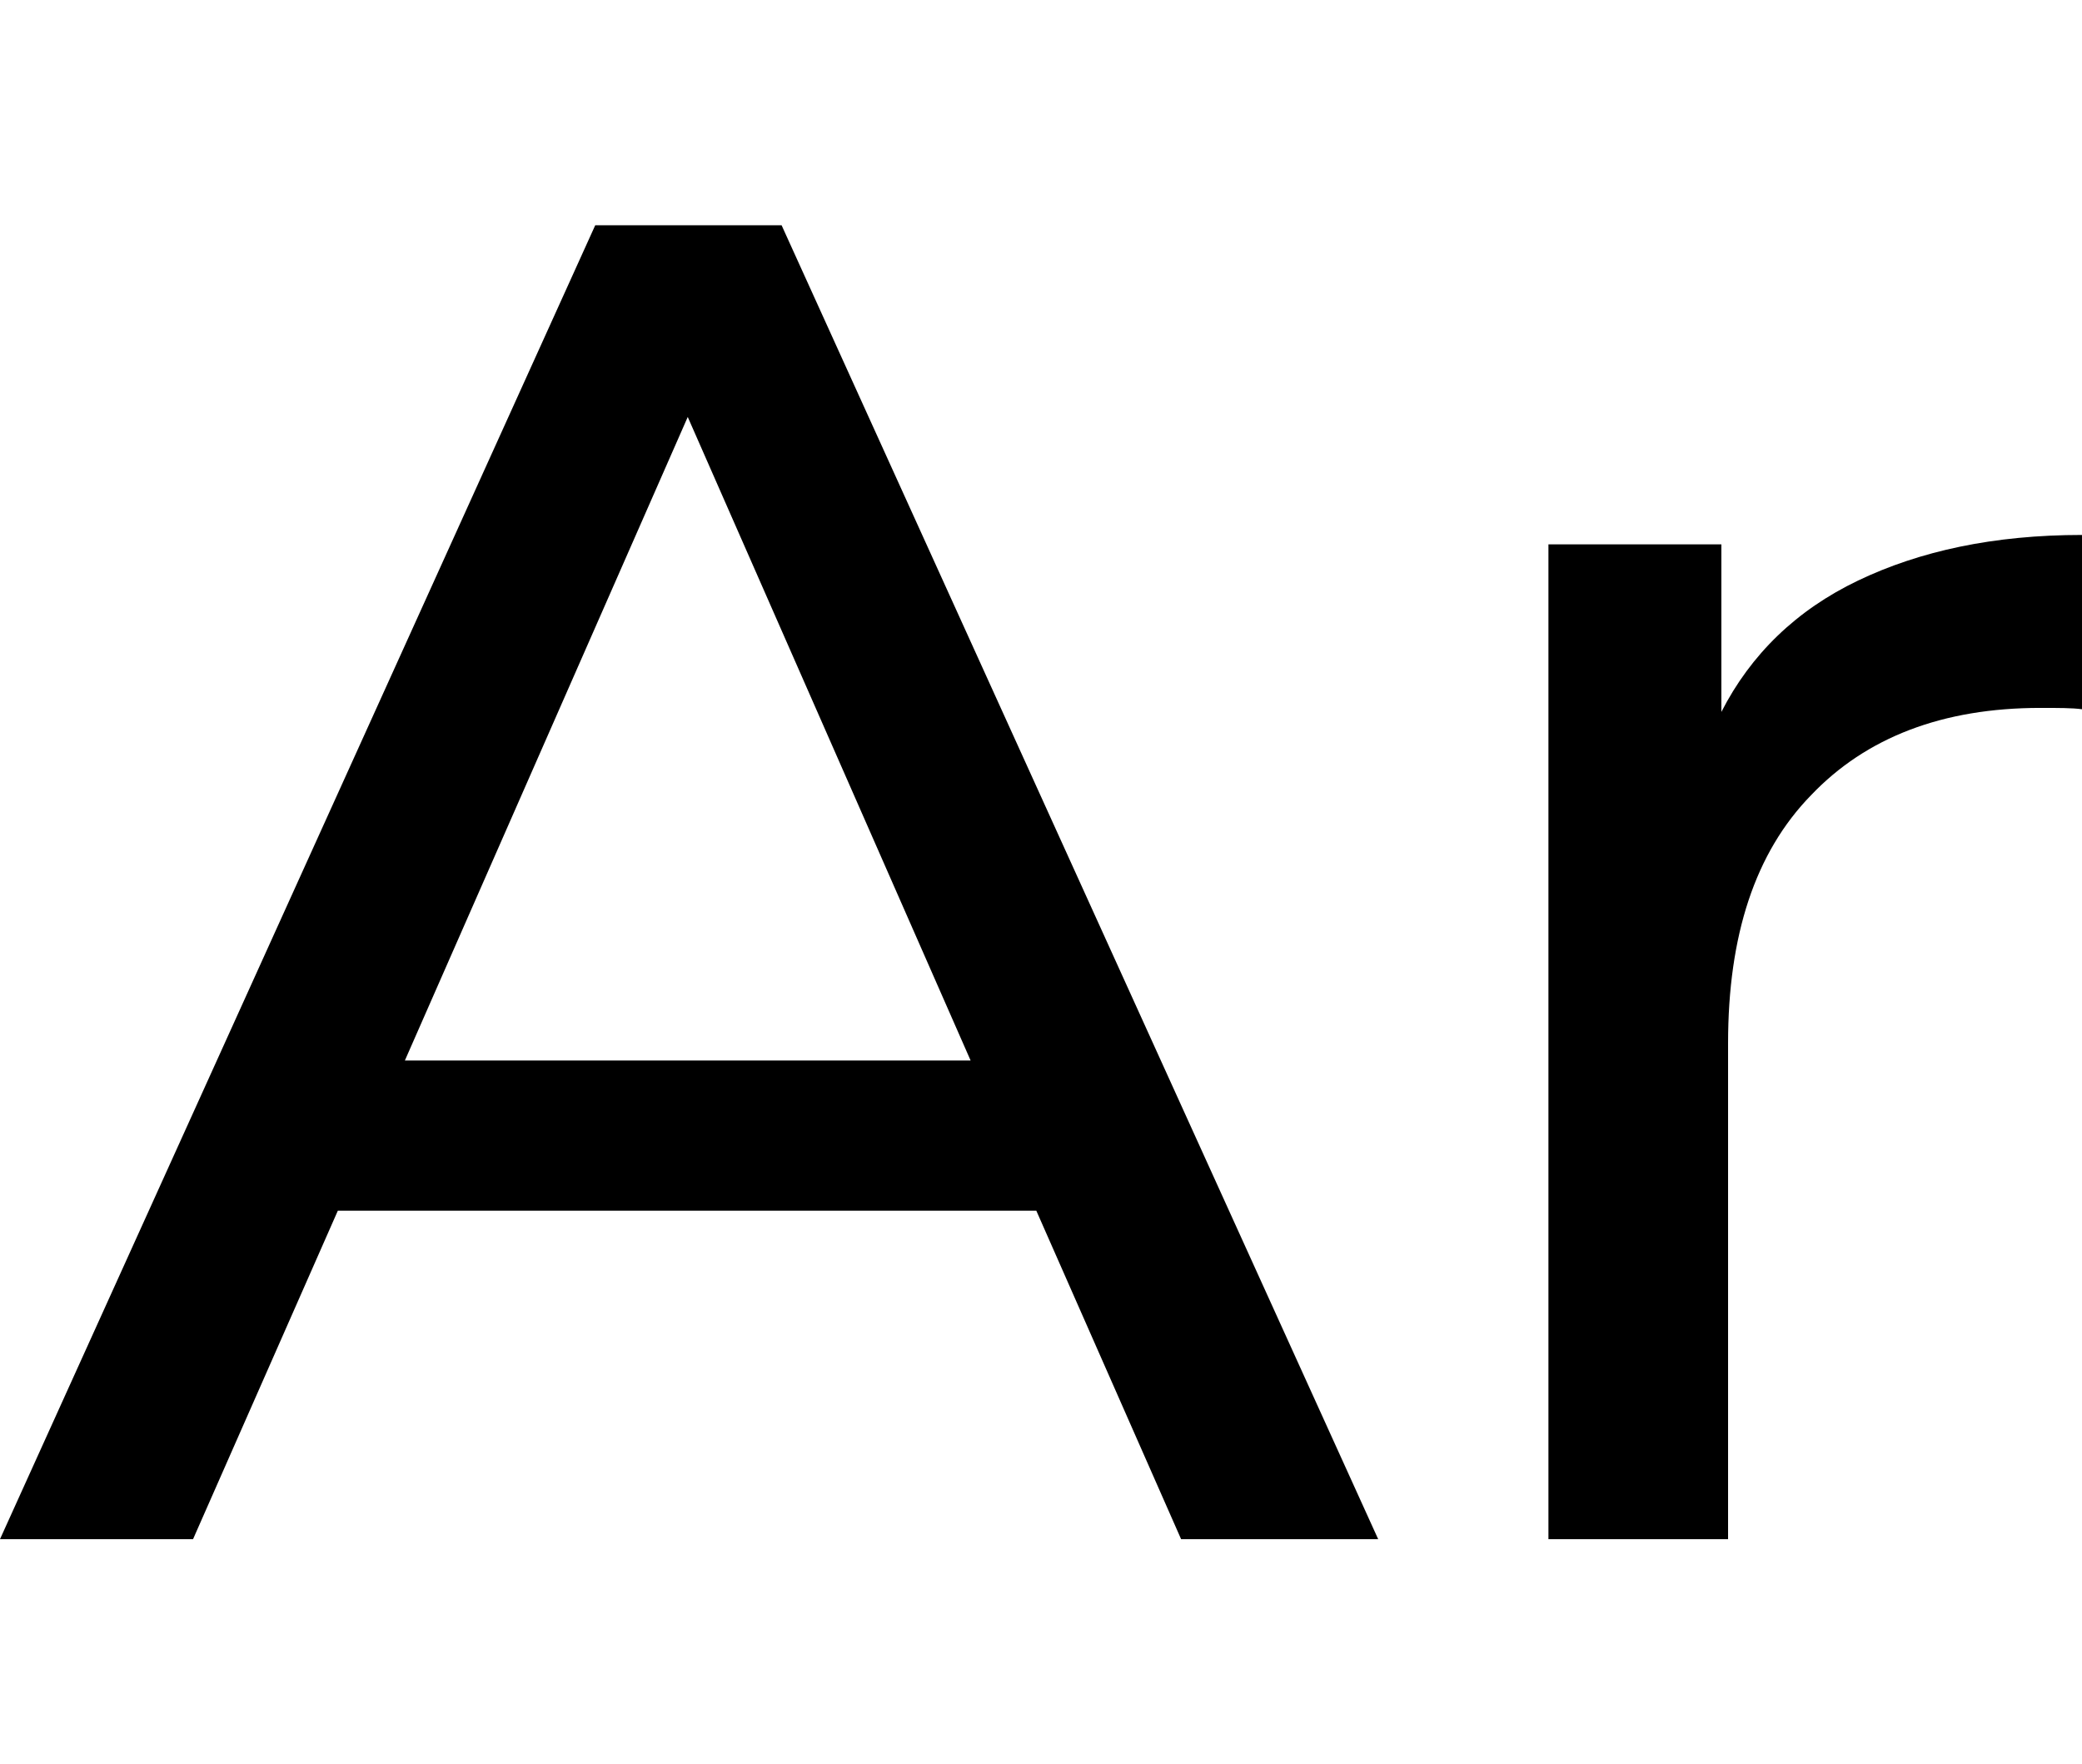 <?xml version="1.0" encoding="utf-8"?>
<!-- Generator: Adobe Illustrator 21.1.0, SVG Export Plug-In . SVG Version: 6.00 Build 0)  -->
<svg version="1.1" id="Layer_1" xmlns="http://www.w3.org/2000/svg" xmlns:xlink="http://www.w3.org/1999/xlink" x="0px" y="0px"
	 viewBox="0 0 155.3 131.6" style="enable-background:new 0 0 155.3 131.6;" xml:space="preserve">
<path d="M77.3,90.3H25.2l-10.8,24.5H0l44.4-98h13.9l44.5,98H88.1L77.3,90.3z M72.4,79.1l-21.1-48l-21.1,48H72.4z M138.6,43.3
	c4.6-2.2,10.1-3.4,16.7-3.4v13c-0.7-0.1-1.8-0.1-3.1-0.1c-7.3,0-13,2.2-17.1,6.5c-4.2,4.3-6.2,10.5-6.2,18.5v37h-13.4V40.6h12.9
	v12.5C130.6,48.8,134,45.5,138.6,43.3z"/>
</svg>
